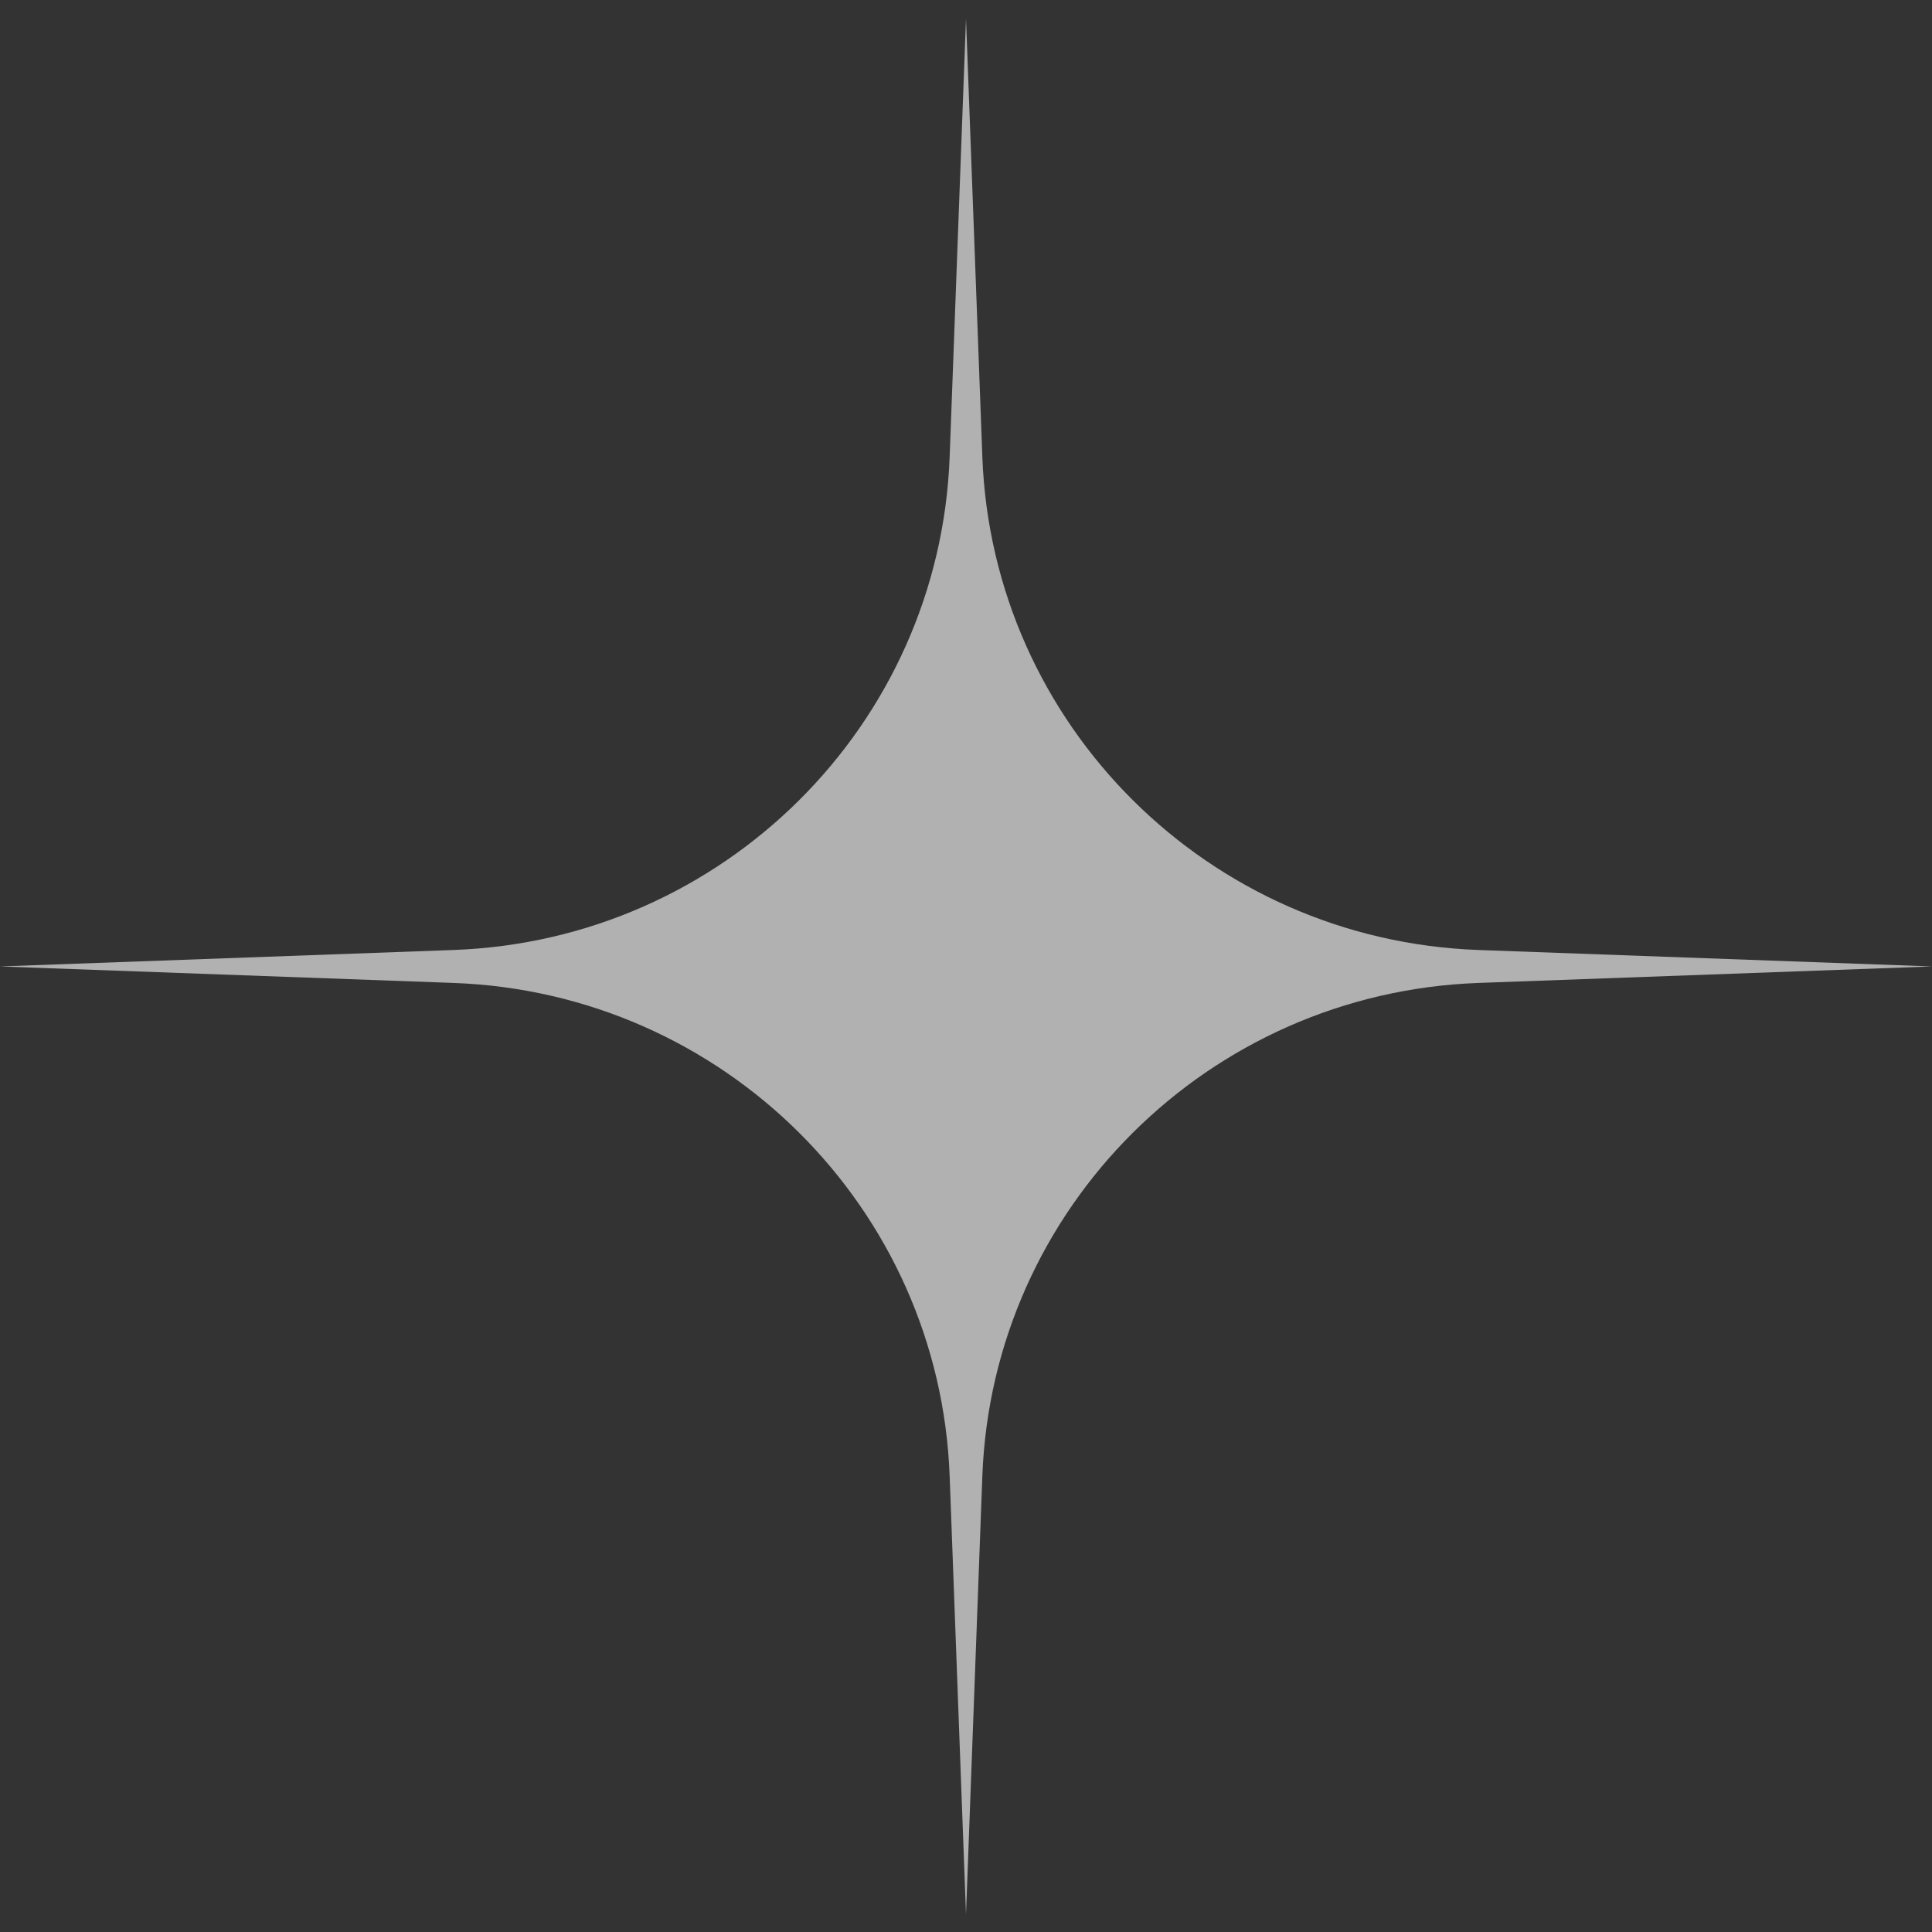 <svg width="52" height="52" viewBox="0 0 52 52" fill="none" xmlns="http://www.w3.org/2000/svg">
<rect x="0" y="0" width="52" height="52" fill="#333333" stroke="none"/>
<path d="M26 0.497L26.44 12.296C26.709 19.515 32.532 25.305 39.79 25.569L52 26.012L39.79 26.456C32.532 26.72 26.709 32.51 26.44 39.728L26 51.528L25.56 39.728C25.291 32.51 19.468 26.72 12.21 26.456L0 26.012L12.21 25.569C19.468 25.305 25.291 19.515 25.56 12.297L26 0.497Z" fill="#F5F5F5" fill-opacity="0.65"/>
</svg>
